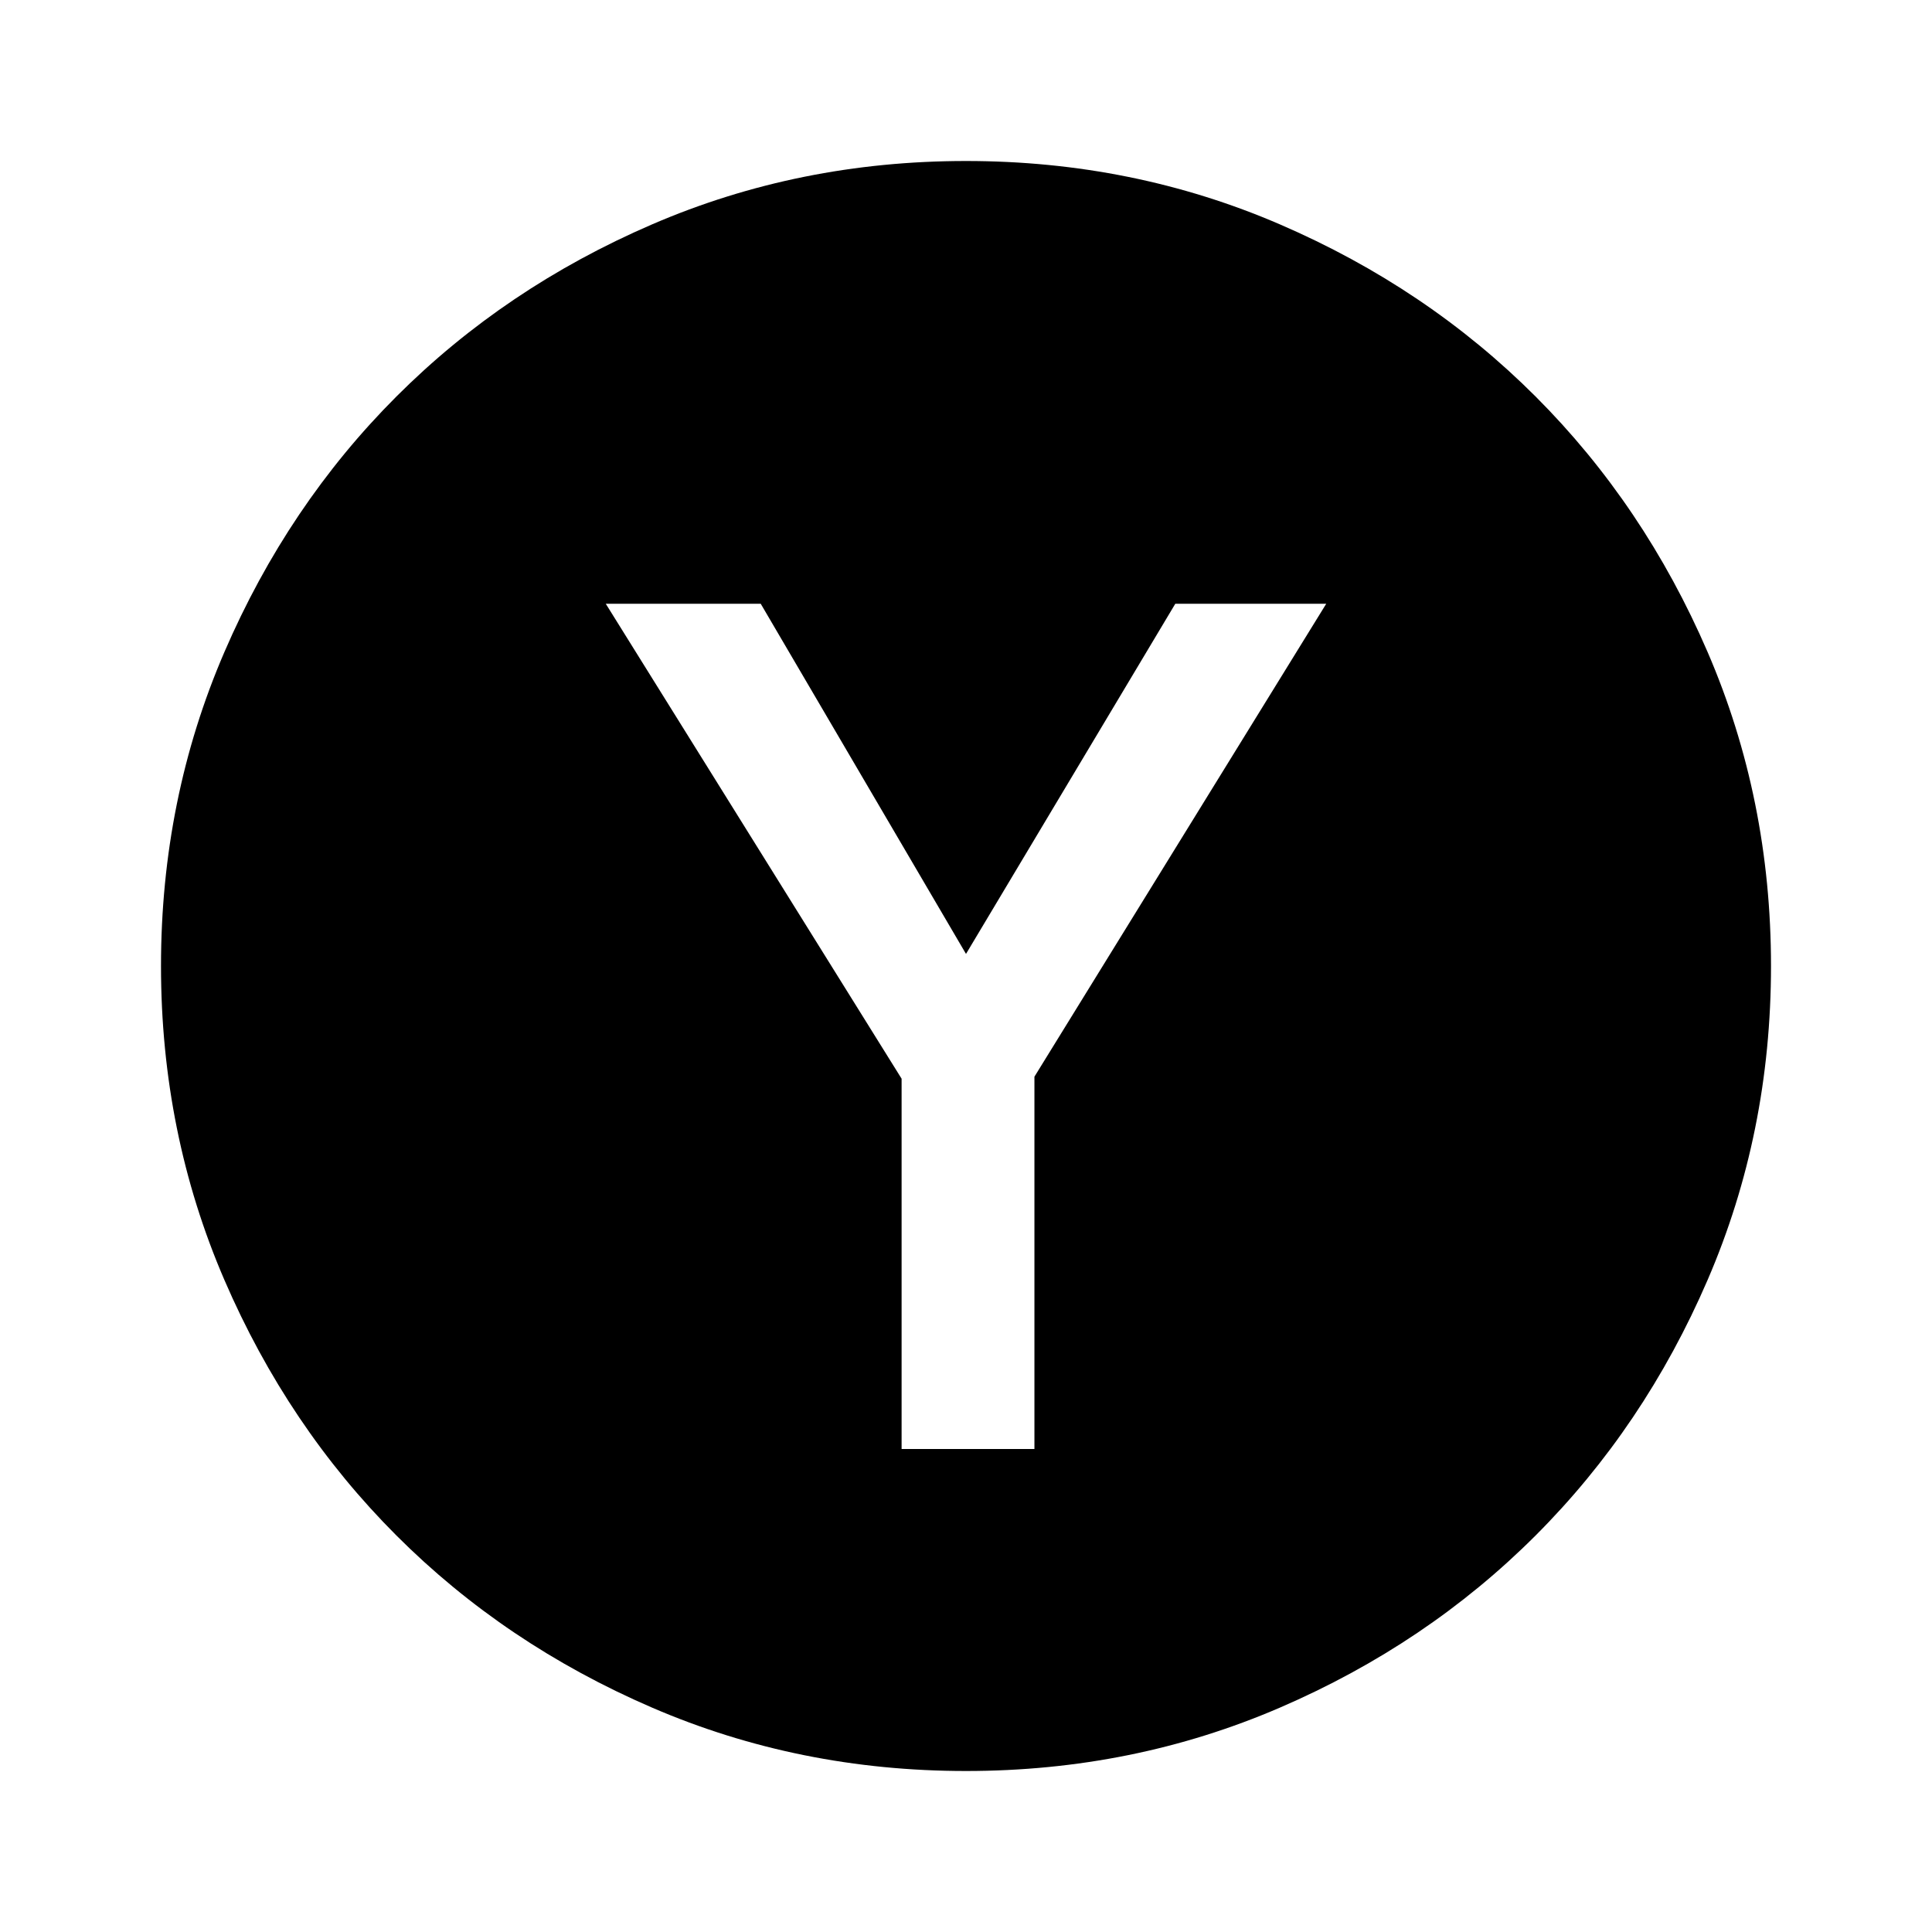<svg xmlns="http://www.w3.org/2000/svg" height="24" viewBox="0 -960 960 960" width="24"><path d="M448-240h66v-185l145-235h-75L480-486 378-660h-77l147 236v184Zm32 160q-83 0-156-31.5T197-197q-54-54-85.5-127T80-480q0-83 31.5-156T197-763q54-54 127-85.5T480-880q83 0 156 31.5T763-763q54 54 85.5 127T880-480q0 83-31.5 156T763-197q-54 54-127 85.5T480-80Z"/></svg>
